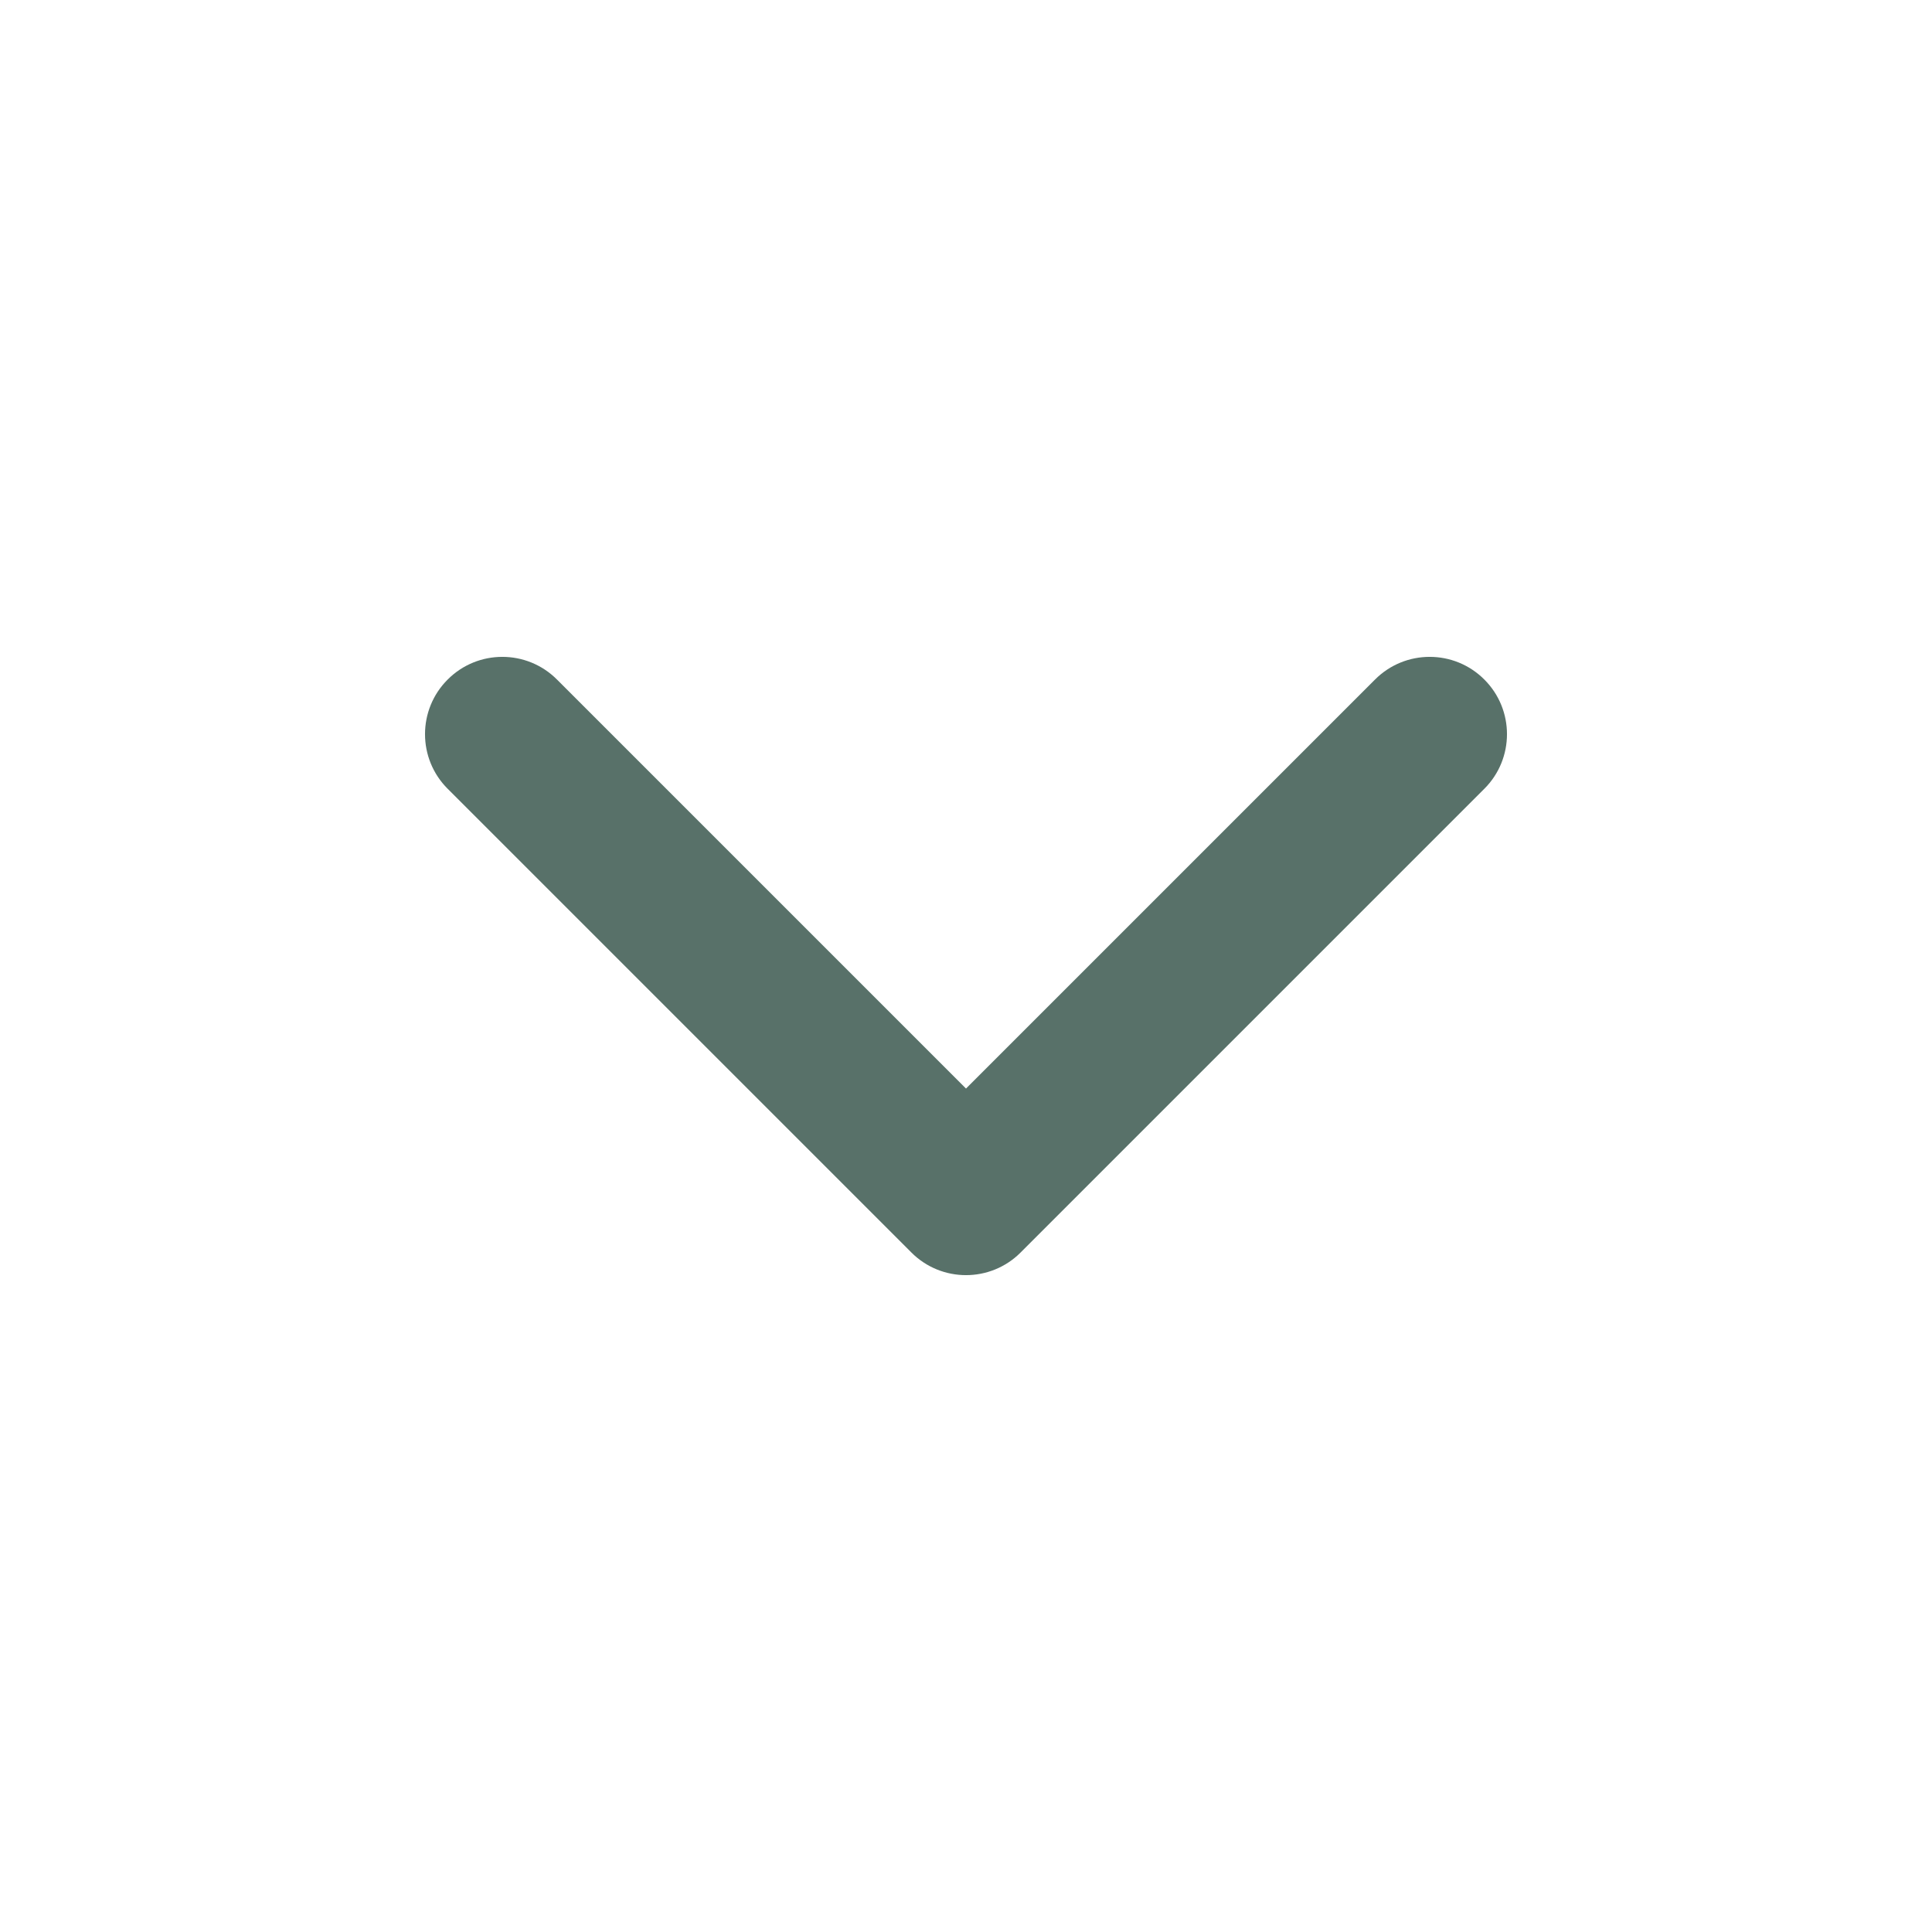 <svg width="25" height="25" viewBox="0 0 25 25" fill="none" xmlns="http://www.w3.org/2000/svg">
<path fill-rule="evenodd" clip-rule="evenodd" d="M5.793 8.793C6.183 8.402 6.817 8.402 7.207 8.793L12.5 14.086L17.793 8.793C18.183 8.402 18.817 8.402 19.207 8.793C19.598 9.183 19.598 9.817 19.207 10.207L13.207 16.207C12.817 16.598 12.183 16.598 11.793 16.207L5.793 10.207C5.402 9.817 5.402 9.183 5.793 8.793Z" fill="#587169"/>
</svg>
